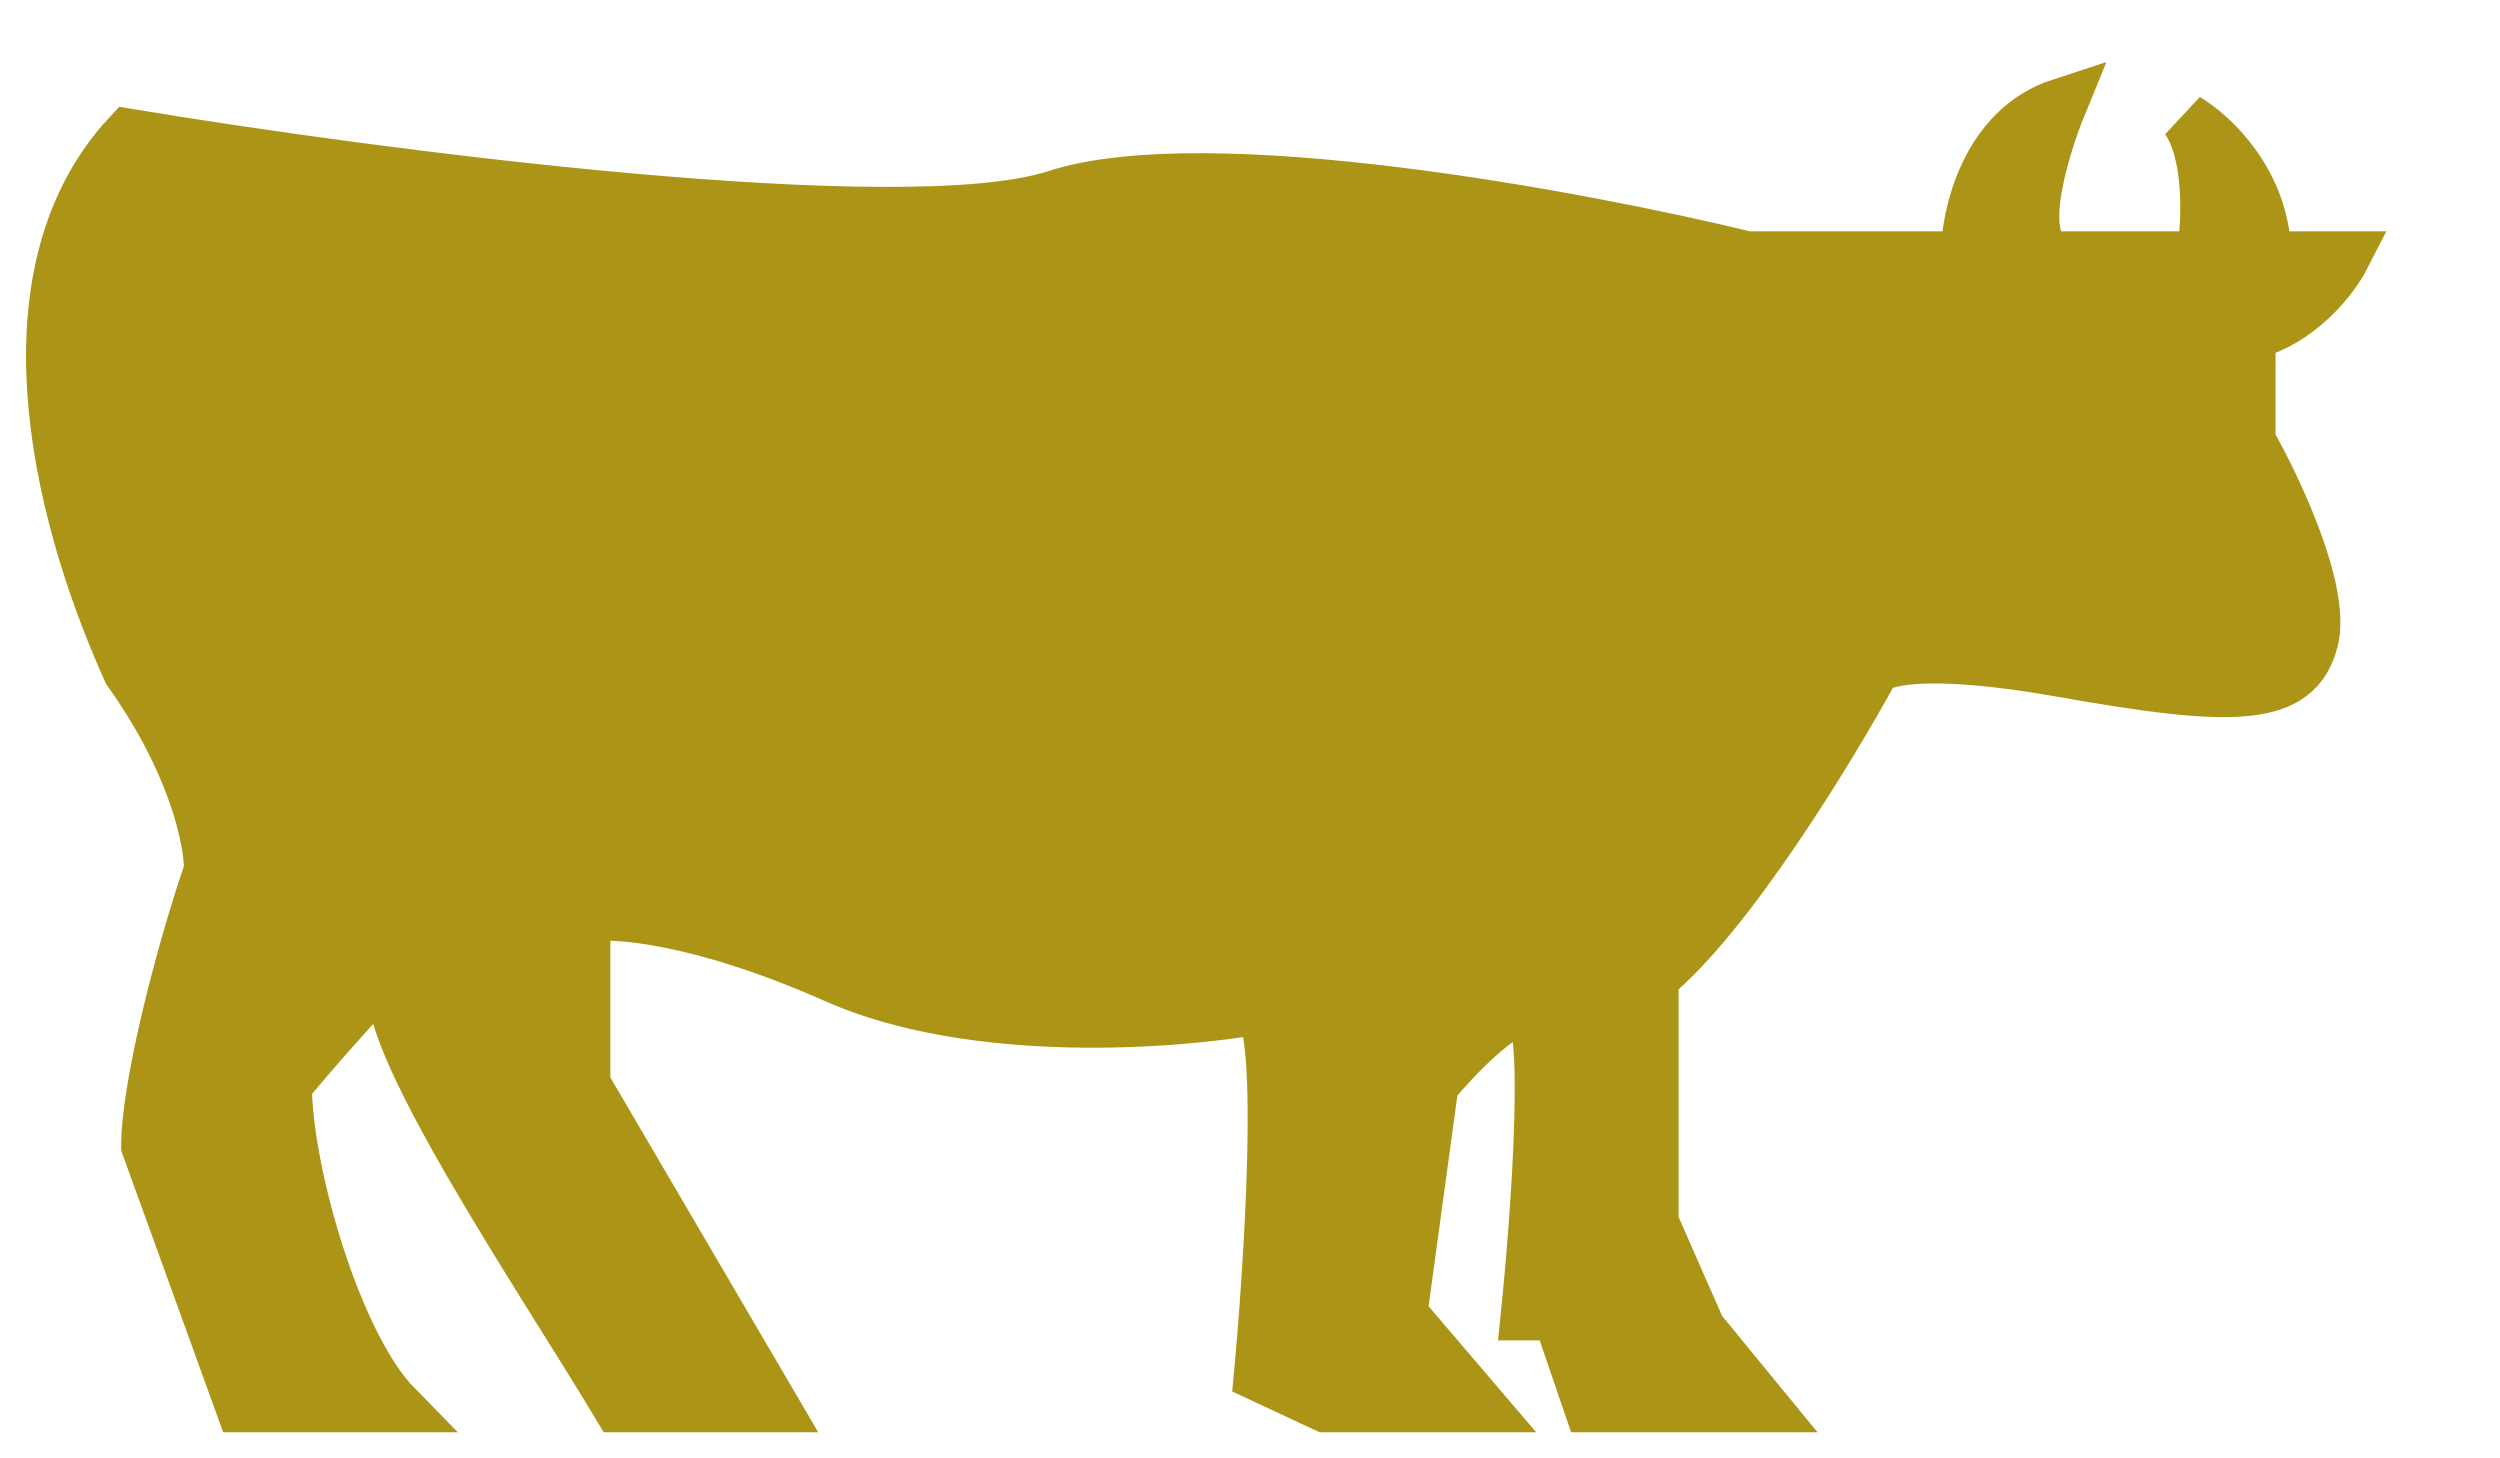 <svg width="48" height="28" viewBox="0 0 48 28" fill="none" xmlns="http://www.w3.org/2000/svg">
<path d="M20.267 3.765C17.372 4.706 7.198 3.373 2.472 2.588C0.059 5.176 1.017 9.647 2.472 12.882C3.731 14.647 4.033 16.118 4.033 16.706C3.43 18.471 2.826 20.922 2.826 22L4.636 27H7.6C6.446 25.823 5.488 22.49 5.488 20.823C6.393 19.745 8.082 17.823 7.6 18.765C7.117 19.706 10.467 24.647 11.875 27H14.838L11.219 20.823V17.588C11.722 17.49 13.391 17.588 16.045 18.765C18.699 19.941 22.58 19.647 24.189 19.353C24.671 19.823 24.39 24.255 24.189 26.412L25.448 27H28.411L26.903 25.235L27.506 20.823C27.909 20.333 28.833 19.353 29.316 19.353C29.799 19.353 29.517 23.274 29.316 25.235H29.919L30.523 27H33.84L32.634 25.529L31.729 23.471V18.765C33.177 17.588 35.147 14.353 35.952 12.882C36.052 12.686 36.917 12.412 39.571 12.882C42.889 13.471 44.095 13.471 44.397 12.294C44.638 11.353 43.693 9.353 43.19 8.471V6.412C44.156 6.176 44.799 5.333 45 4.941H43.492C43.492 3.529 42.486 2.588 41.984 2.294C42.466 3 42.386 4.353 42.285 4.941H39.571C38.606 4.941 39.169 2.98 39.571 2C38.123 2.471 37.761 4.157 37.761 4.941H33.539C30.321 4.157 23.163 2.824 20.267 3.765Z" fill="#AC9416" stroke="#AC9416"/>
</svg>
